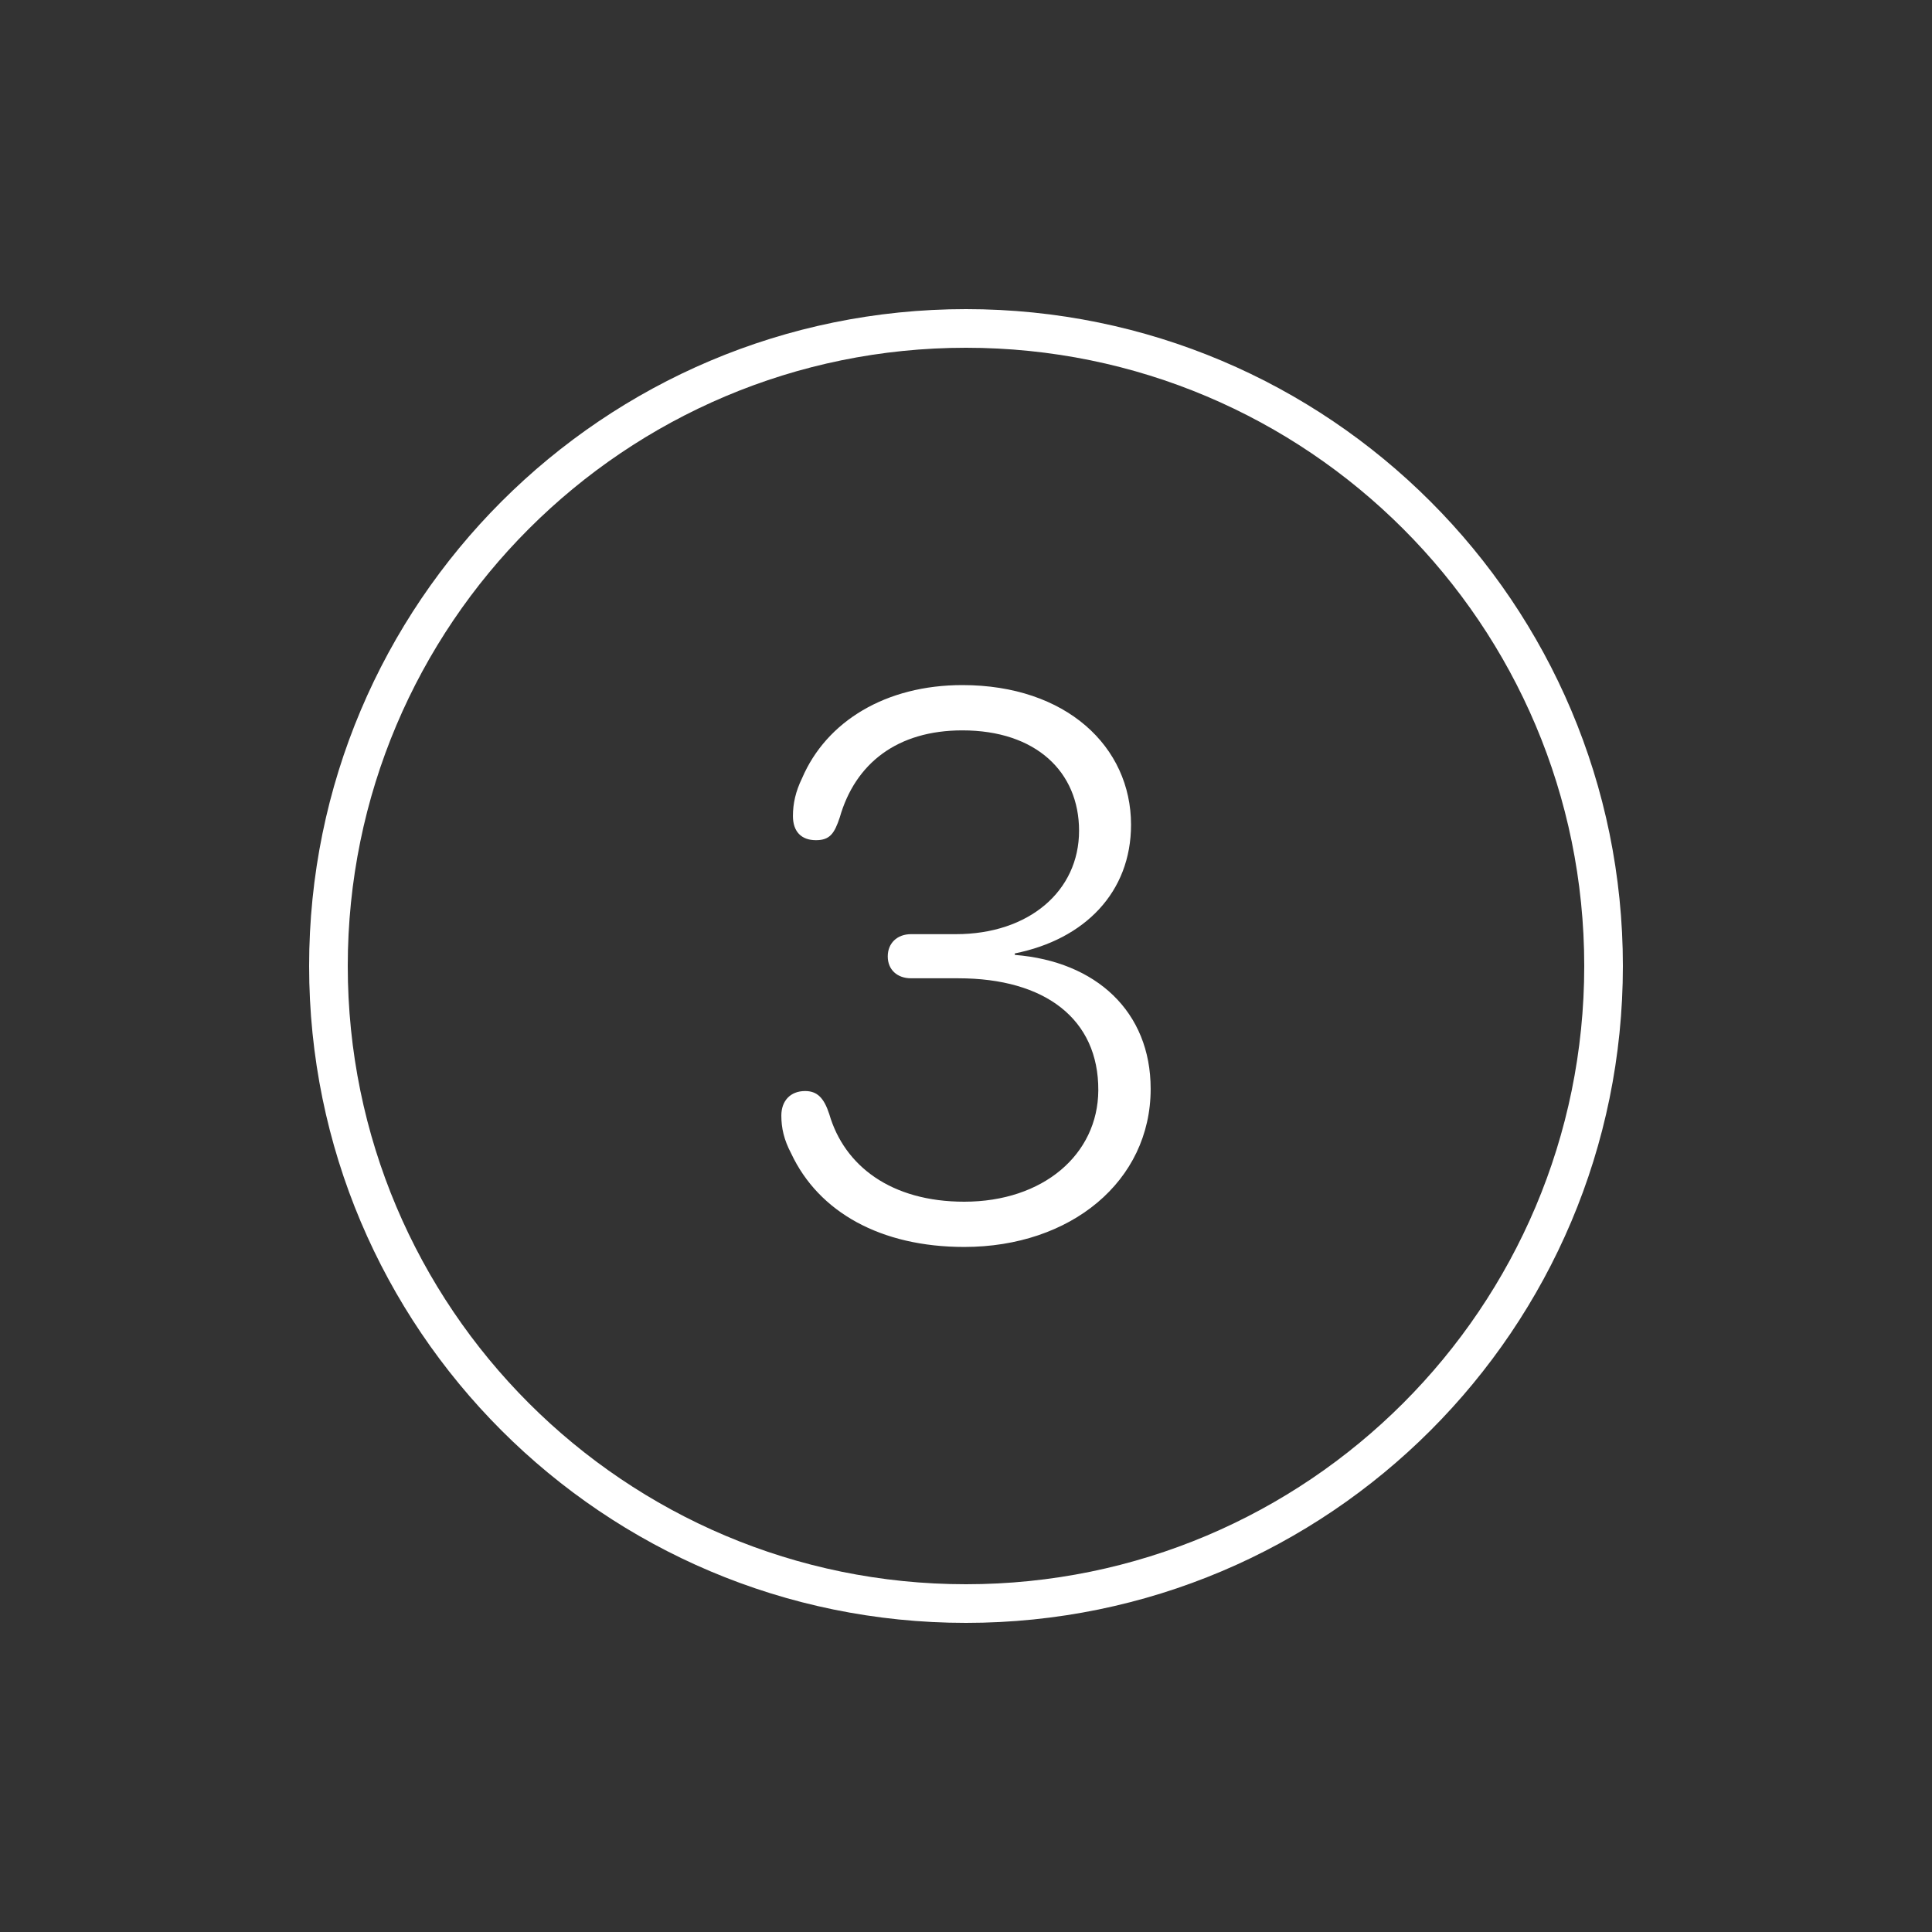 <svg fill="#ffffff" xmlns="http://www.w3.org/2000/svg"  viewBox="0 0 50 50" width="50px" height="50px"><rect x="0" y="0" width="50" height="50" fill="#333333" stroke="none"/><path d="M 25 8 C 15.611 8 8 15.611 8 25 C 8 34.389 15.611 42 25 42 C 34.389 42 42 34.389 42 25 C 42 15.611 34.389 8 25 8 z M 25 9 C 33.837 9 41 16.163 41 25 C 41 33.837 33.837 41 25 41 C 16.163 41 9 33.837 9 25 C 9 16.163 16.163 9 25 9 z M 24.906 17.73 C 22.934 17.73 21.391 18.659 20.756 20.143 C 20.59 20.485 20.521 20.797 20.521 21.119 C 20.521 21.519 20.736 21.744 21.117 21.744 C 21.478 21.744 21.595 21.568 21.732 21.158 C 22.133 19.752 23.226 18.902 24.906 18.902 C 26.811 18.902 27.926 19.977 27.926 21.5 C 27.926 23.063 26.625 24.176 24.74 24.176 L 23.578 24.176 C 23.217 24.176 22.975 24.411 22.975 24.752 C 22.975 25.093 23.217 25.318 23.578 25.318 L 24.801 25.318 C 27.047 25.318 28.434 26.373 28.424 28.219 C 28.414 29.879 26.996 31.1 24.955 31.1 C 23.07 31.1 21.852 30.18 21.461 28.832 C 21.324 28.412 21.148 28.236 20.836 28.236 C 20.455 28.236 20.221 28.49 20.221 28.871 C 20.221 29.194 20.289 29.498 20.475 29.85 C 21.188 31.373 22.798 32.271 24.955 32.271 C 27.709 32.271 29.779 30.573 29.779 28.18 C 29.779 26.178 28.364 24.879 26.264 24.713 L 26.264 24.674 C 28.071 24.313 29.271 23.092 29.271 21.344 C 29.271 19.323 27.592 17.73 24.906 17.73 z"/></svg>